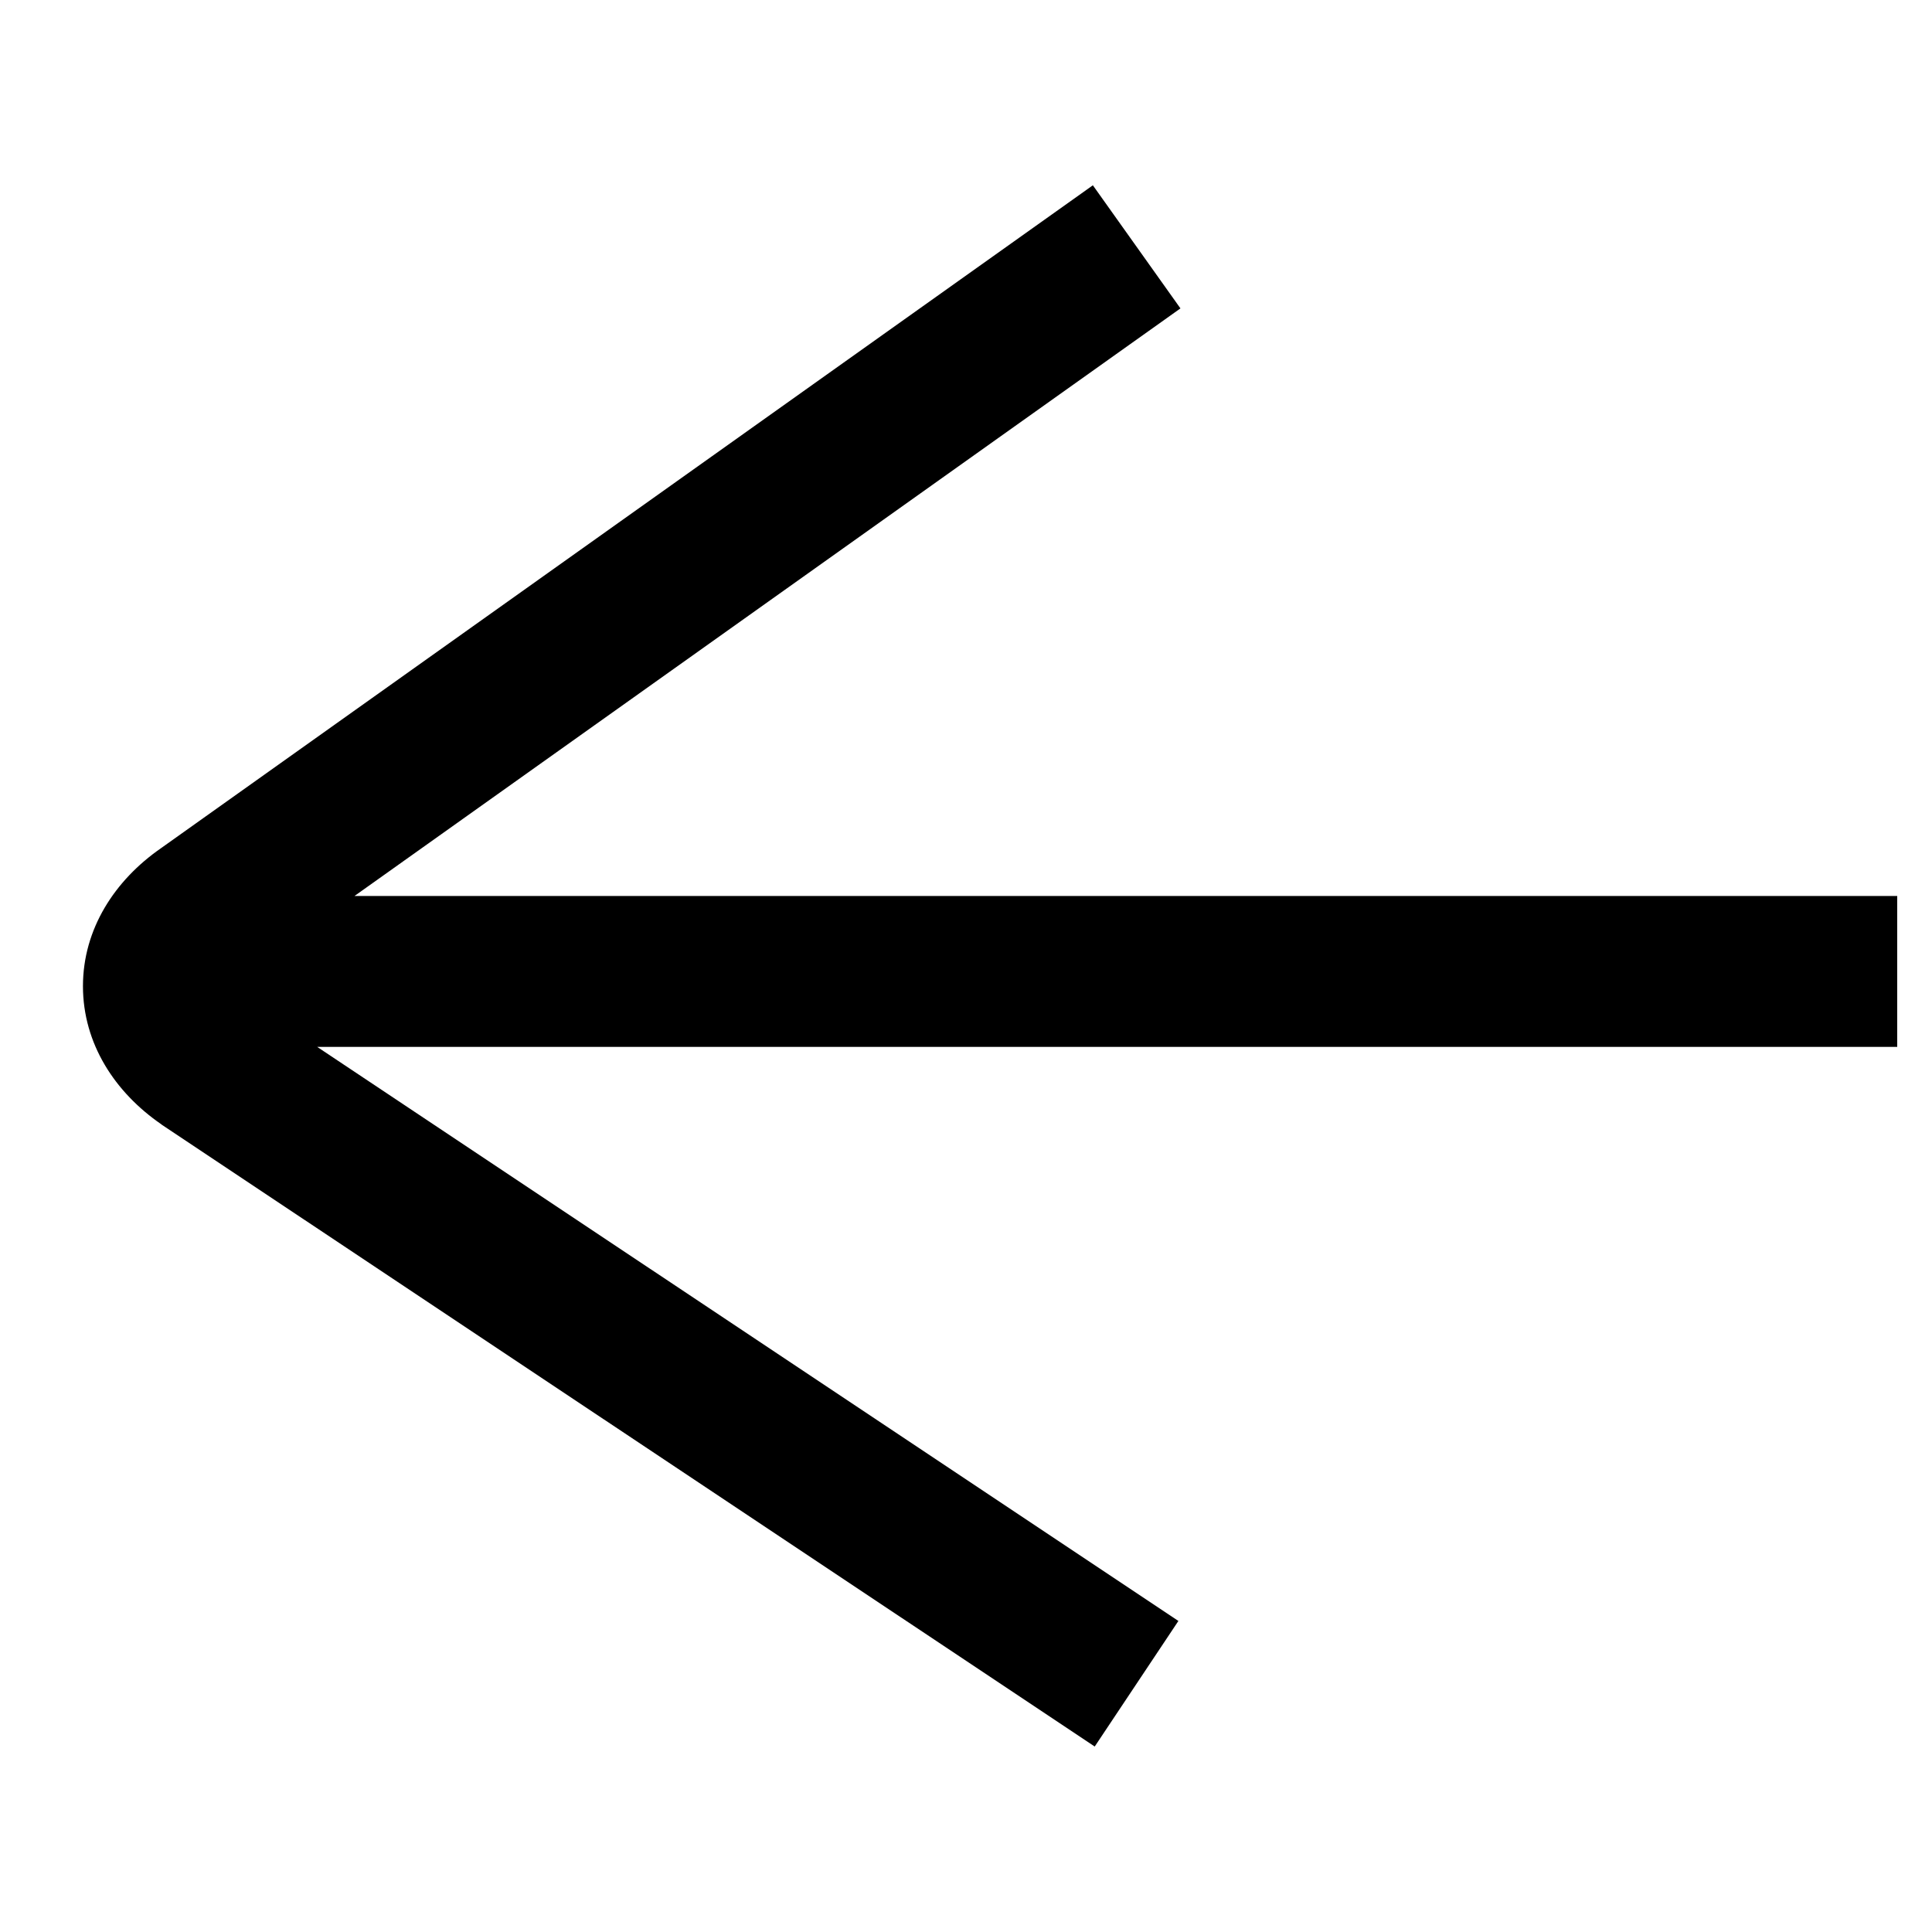 <svg xmlns="http://www.w3.org/2000/svg" width="16" height="16" viewBox="0 0 16 16"><path d="M9.05 1.535L1.331 7.026c-.38.264-.644.667-.644 1.141 0 .476.265.88.649 1.144l.003.003 7.727 5.15.693-1.04L2.627 8.67h13.085V7.42H2.936l6.84-4.866-.725-1.019z"/></svg>